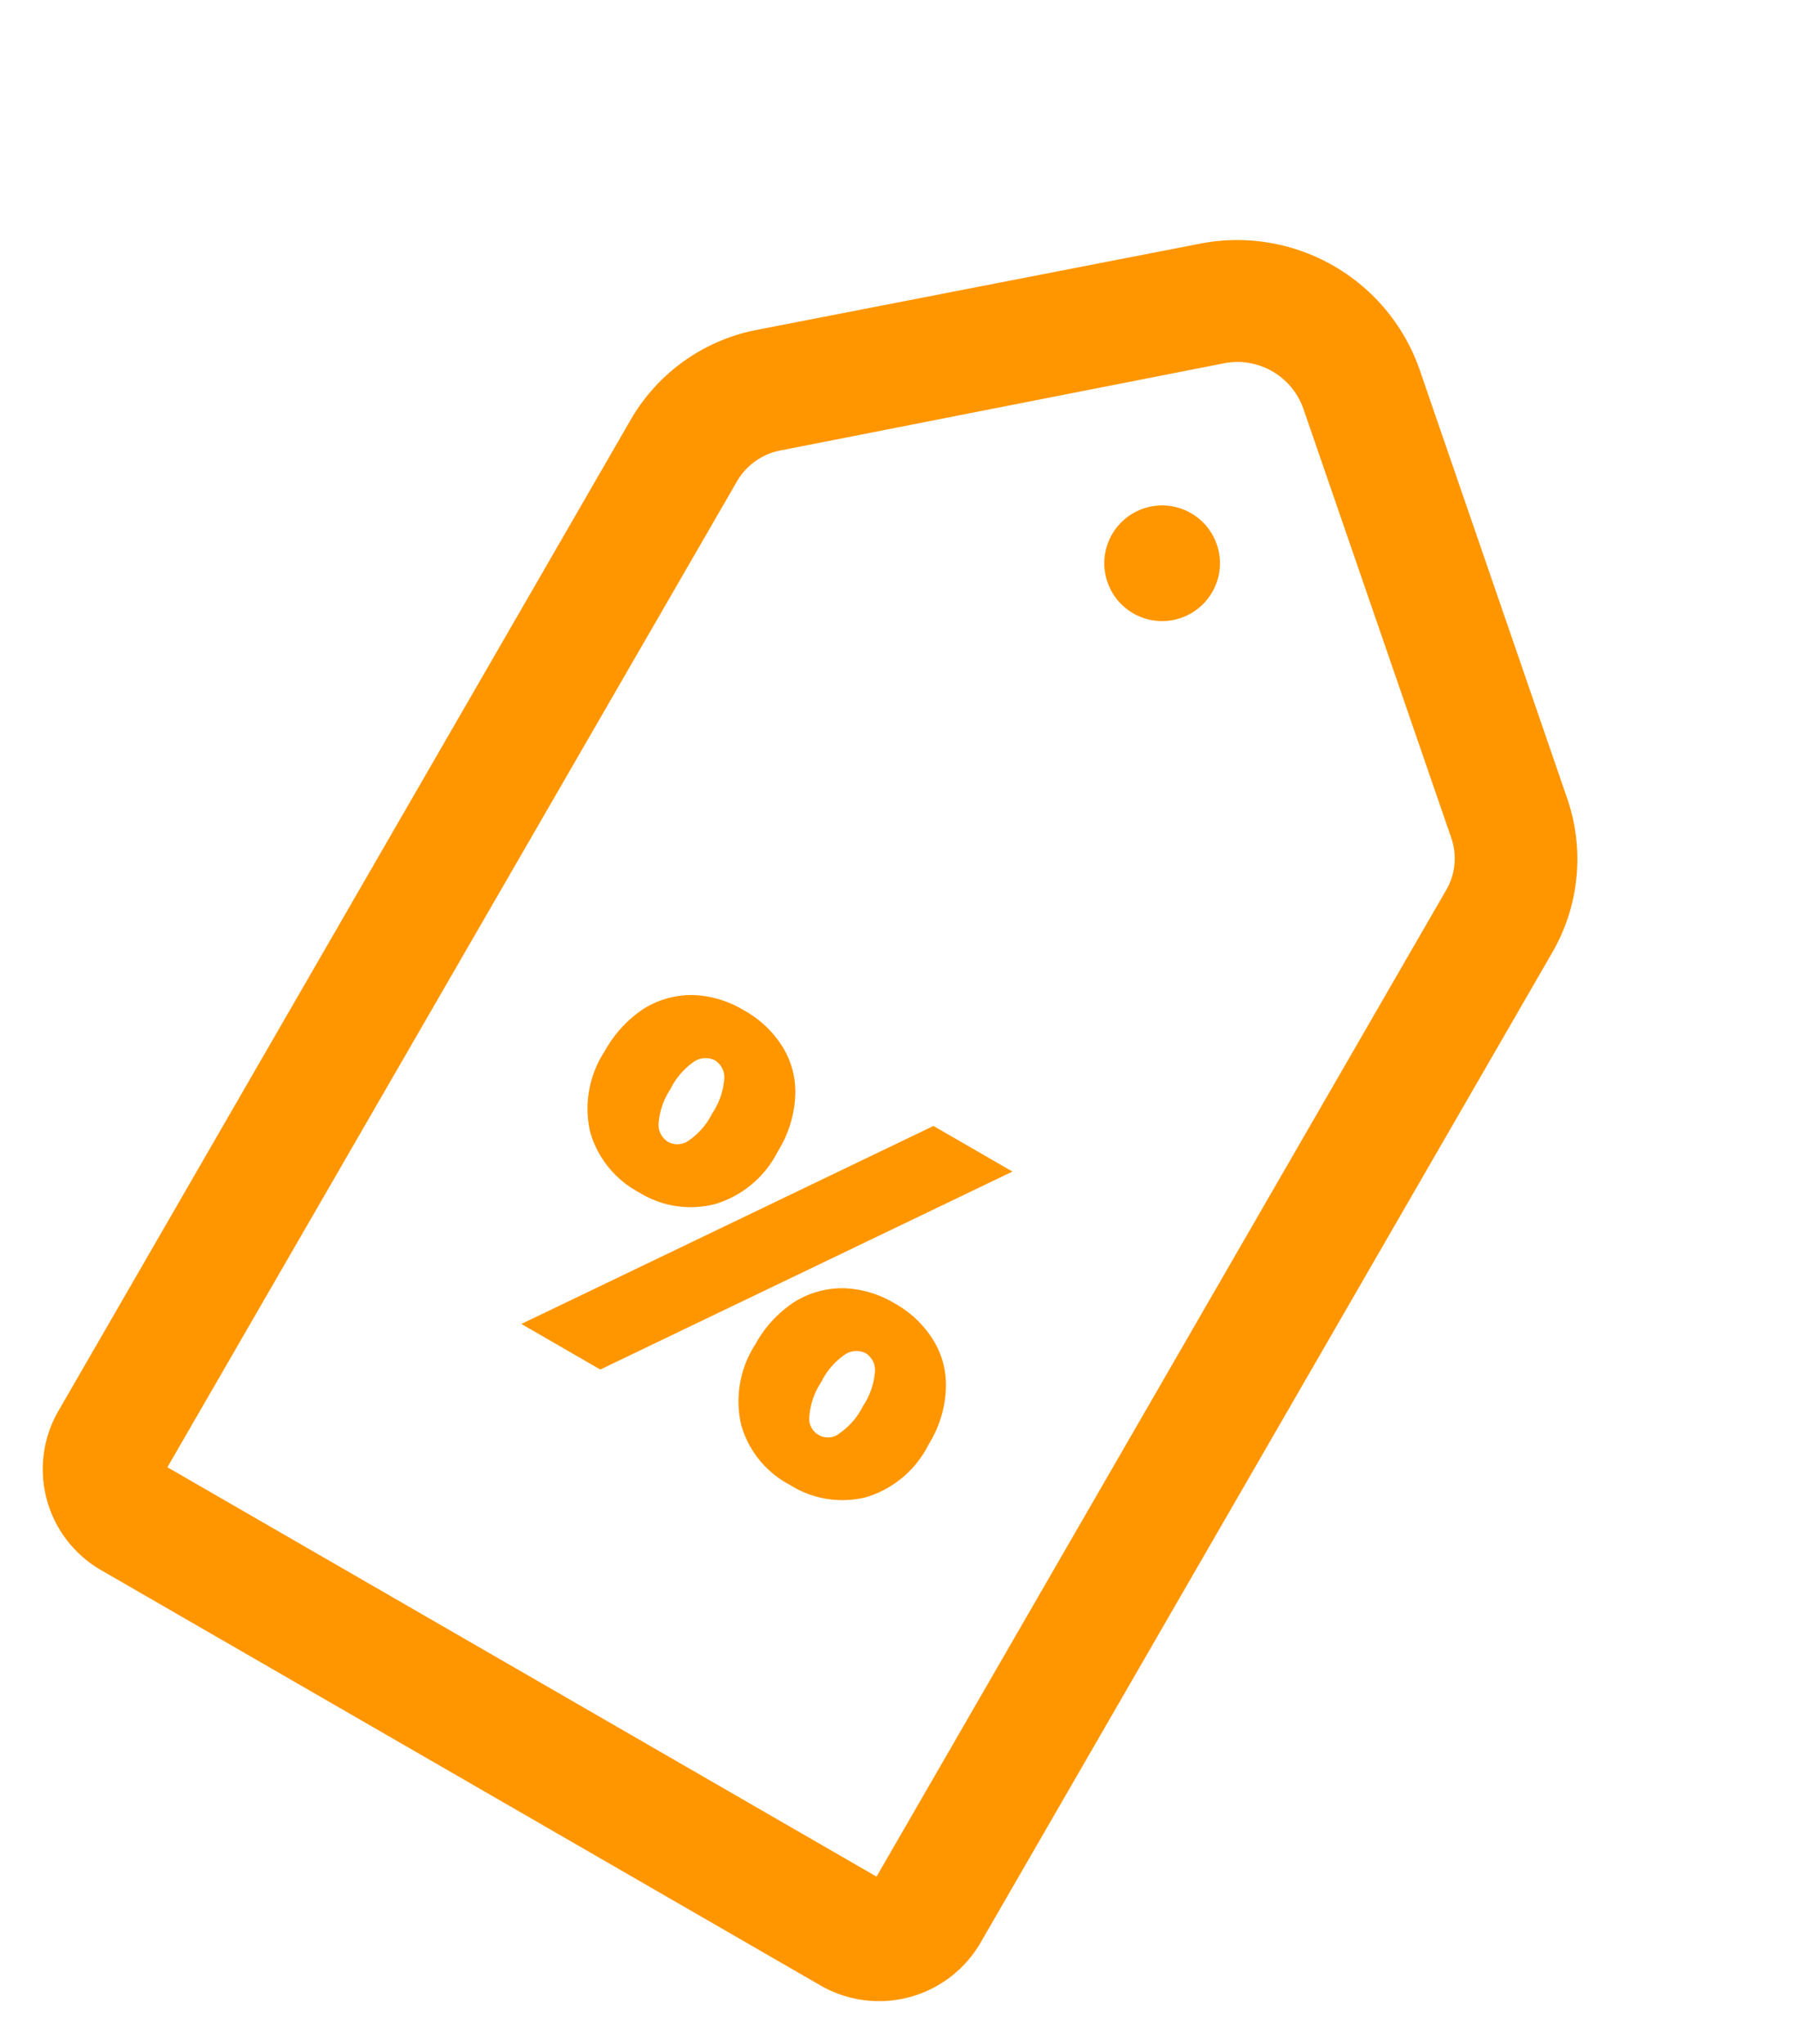 <svg xmlns="http://www.w3.org/2000/svg" viewBox="0 0 26.012 29.627">
  <defs>
    <style>
      .cls-1 {
        fill: #ff9600;
      }
    </style>
  </defs>
  <g id="Group_1672" data-name="Group 1672" transform="translate(12.652) rotate(30)">
    <g id="Group_652" data-name="Group 652" transform="translate(0 0)">
      <path id="Path_204" data-name="Path 204" class="cls-1" d="M13.728,25.3H1.684A1.688,1.688,0,0,1,0,23.62V7.022A2.7,2.7,0,0,1,.931,4.983L5.883.677a2.8,2.8,0,0,1,3.652,0l4.96,4.313a2.7,2.7,0,0,1,.931,2.039v16.6A1.7,1.7,0,0,1,13.728,25.3ZM1.776,23.528H13.642V7.022a.909.909,0,0,0-.32-.7L8.363,2.013a1.013,1.013,0,0,0-1.322,0L2.1,6.326a.933.933,0,0,0-.32.7Z"/>
    </g>
    <g id="Group_653" data-name="Group 653" transform="translate(4.249 13.616)">
      <path id="Path_205" data-name="Path 205" class="cls-1" d="M.405,2.643A1.515,1.515,0,0,1,0,1.528,1.763,1.763,0,0,1,.185.7,1.319,1.319,0,0,1,.7.178,1.524,1.524,0,0,1,1.449,0,1.524,1.524,0,0,1,2.2.178,1.235,1.235,0,0,1,2.714.7a1.663,1.663,0,0,1,.185.824,1.5,1.5,0,0,1-.405,1.116,1.414,1.414,0,0,1-1.044.405A1.436,1.436,0,0,1,.405,2.643ZM4.668.078H5.99L2.252,5.549H.931ZM1.7,2.039a1.04,1.04,0,0,0,.1-.519A1.04,1.04,0,0,0,1.7,1,.291.291,0,0,0,1.449.838.3.3,0,0,0,1.2,1a1.041,1.041,0,0,0-.1.519,1.041,1.041,0,0,0,.1.519.291.291,0,0,0,.249.163A.283.283,0,0,0,1.7,2.039ZM4.42,5.222a1.515,1.515,0,0,1-.405-1.116A1.714,1.714,0,0,1,4.2,3.29a1.319,1.319,0,0,1,.519-.526,1.524,1.524,0,0,1,.746-.178,1.524,1.524,0,0,1,.746.178,1.235,1.235,0,0,1,.519.526,1.653,1.653,0,0,1,.185.817,1.5,1.5,0,0,1-.4,1.116,1.414,1.414,0,0,1-1.044.4A1.414,1.414,0,0,1,4.42,5.222Zm1.293-.6a1.04,1.04,0,0,0,.1-.519,1.04,1.04,0,0,0-.1-.519.291.291,0,0,0-.249-.163.3.3,0,0,0-.249.163,1.04,1.04,0,0,0-.1.519,1.04,1.04,0,0,0,.1.519.271.271,0,0,0,.5,0Z"/>
    </g>
    <g id="Group_654" data-name="Group 654" transform="translate(6.871 4.137)">
      <ellipse id="Ellipse_25" data-name="Ellipse 25" class="cls-1" cx="0.838" cy="0.838" rx="0.838" ry="0.838"/>
    </g>
  </g>
</svg>
